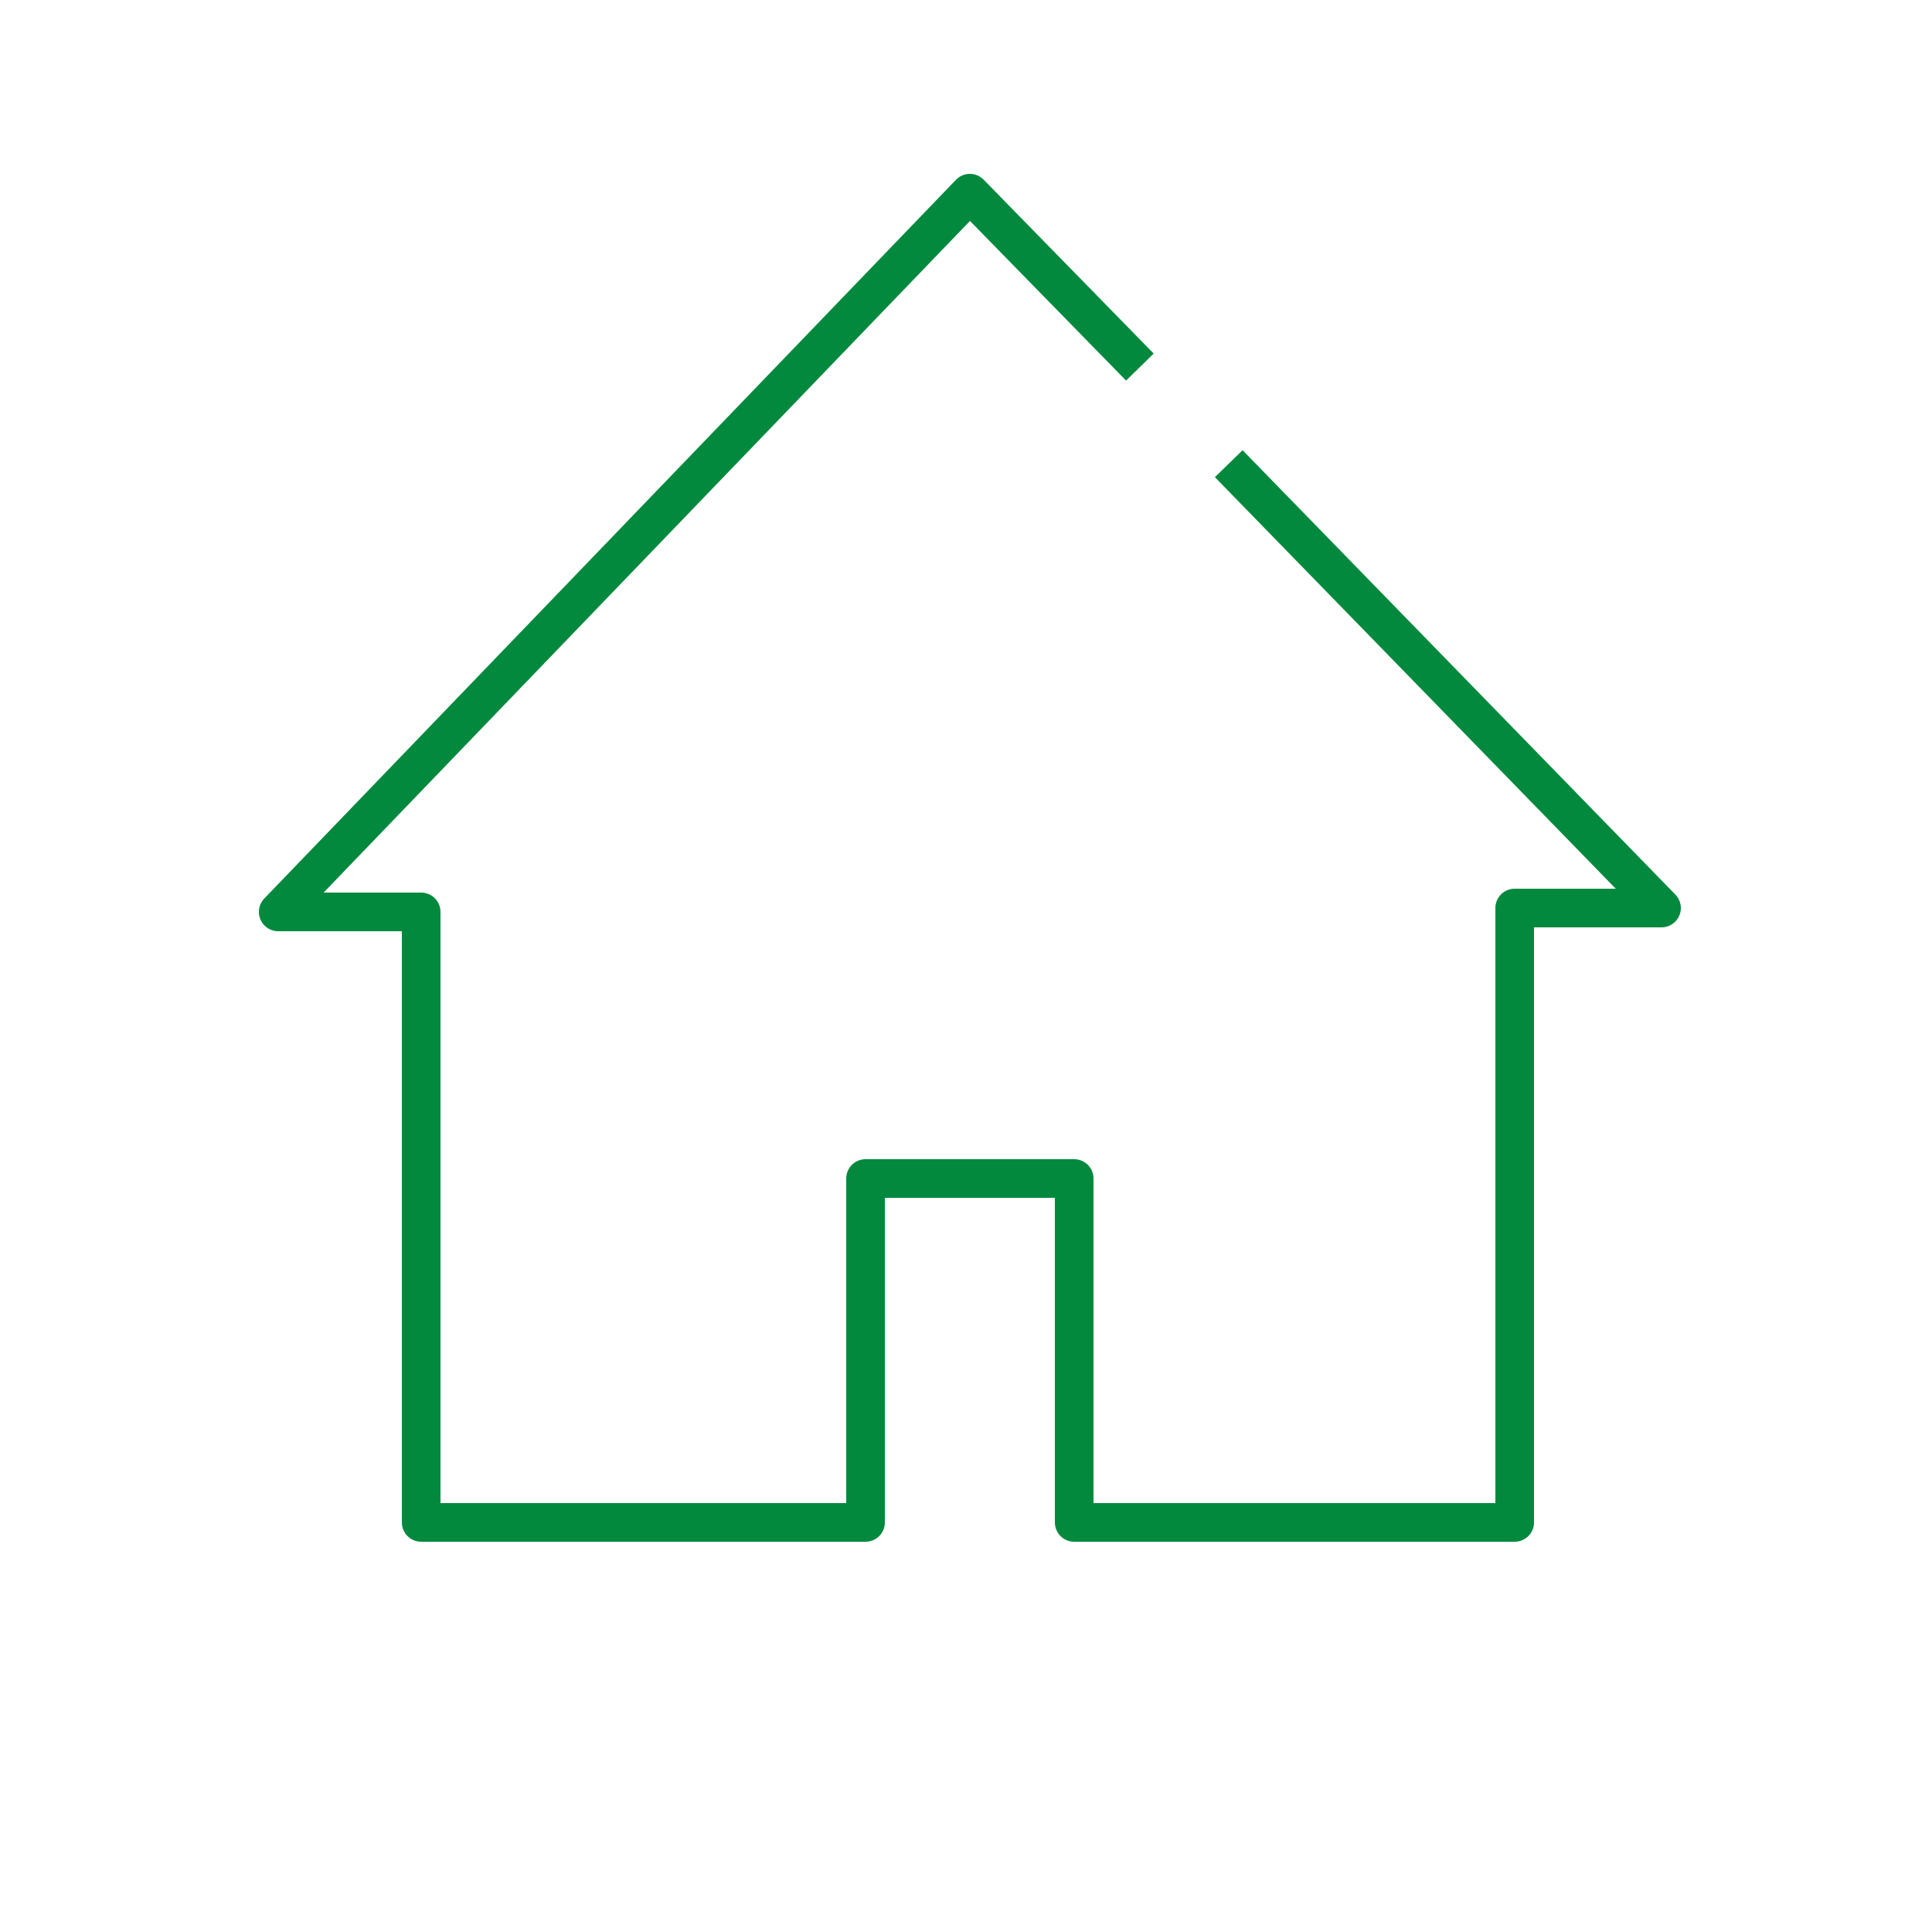 <?xml version="1.0" encoding="utf-8"?>
<!-- Generator: Adobe Illustrator 26.0.2, SVG Export Plug-In . SVG Version: 6.00 Build 0)  -->
<svg version="1.1" id="gruen_x5F_sekundaer" xmlns="http://www.w3.org/2000/svg" xmlns:xlink="http://www.w3.org/1999/xlink"
	 x="0px" y="0px" viewBox="0 0 50 50" style="enable-background:new 0 0 50 50;" xml:space="preserve">
<style type="text/css">
	.st0{fill:none;stroke:#02893E;stroke-linejoin:round;stroke-miterlimit:10;}
</style>
<g>
	<g>
		<path class="st0" d="M31.8,12L43,23.5l0,0h-3.8l0,0v15.9l0,0H27.8l0,0v-8.9l0,0h-5.4l0,0v8.9l0,0H10.9l0,0V23.6l0,0H7.2l0,0
			L25.1,5l0,0l4.4,4.5"/>
	</g>
</g>
</svg>

